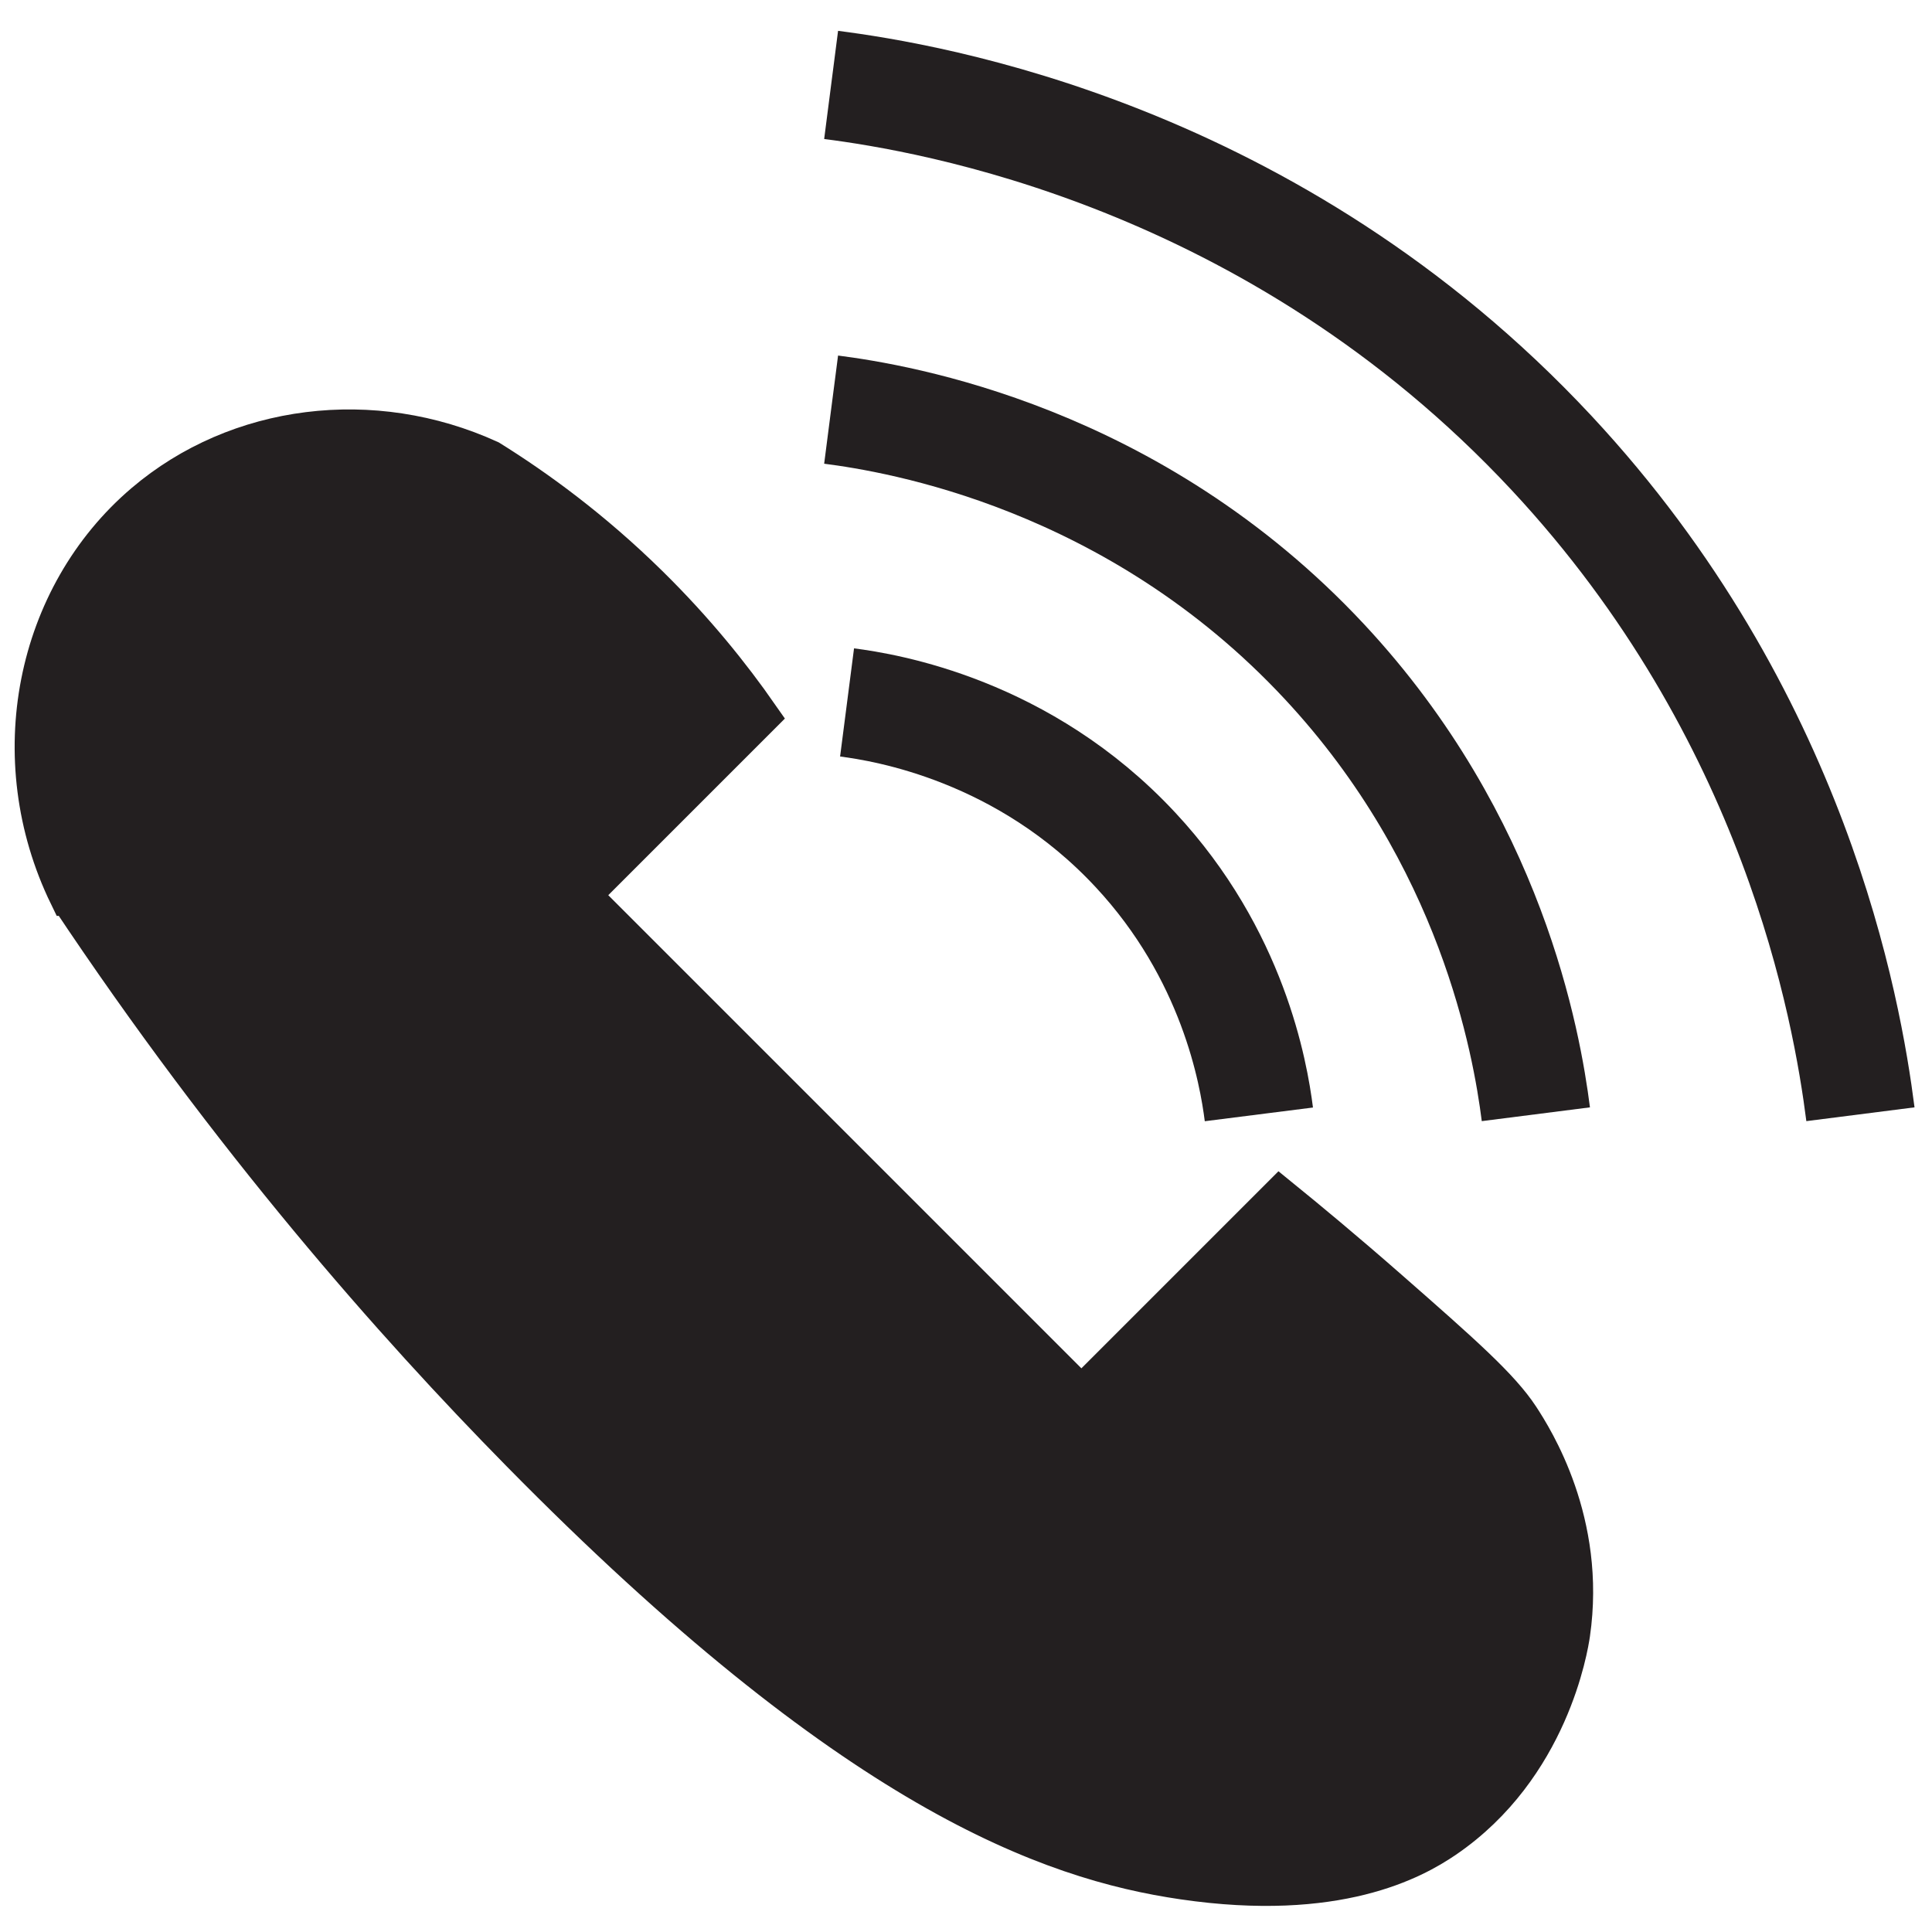 <?xml version="1.0" encoding="UTF-8"?>
<svg id="Layer_2" data-name="Layer 2" xmlns="http://www.w3.org/2000/svg" viewBox="0 0 141.73 141.73">
  <defs>
    <style>
      .cls-1 {
        fill: none;
        stroke-width: 8px;
      }

      .cls-1, .cls-2 {
        stroke: #231f20;
        stroke-miterlimit: 10;
      }

      .cls-2 {
        fill: #231f20;
        stroke-width: 3px;
      }
    </style>
  </defs>
  <path class="cls-2" d="M5.09,65.67c-4.88-10.03-2.46-21.92,5.54-28.73,6.83-5.81,16.73-7.05,25.25-3.16,3.42,2.13,7.51,5.1,11.65,9.17,3.43,3.37,6.08,6.69,8.1,9.59l-13.13,13.13,36.83,36.83,14.56-14.56c1.92,1.56,4.69,3.85,7.95,6.71,5.43,4.76,8.17,7.19,9.6,9.37,1.01,1.55,4.89,7.66,3.71,15.82-.14.96-1.54,9.77-9.2,14.99-2.25,1.53-7.85,4.67-19.13,3.02-9.81-1.43-24.18-6.52-48.6-31.35-9.24-9.39-21.17-22.87-33.12-40.83Z"/>
  <path class="cls-1" d="M60.97,6.23c7.16.92,32.4,5.06,52.86,27.01,17.89,19.2,21.67,40.81,22.65,48.5"/>
  <path class="cls-1" d="M60.97,30.05c4.9.63,22.18,3.46,36.19,18.49,12.25,13.14,14.84,27.94,15.51,33.2"/>
  <path class="cls-1" d="M62.14,51.53c2.87.37,12.97,2.02,21.15,10.81,7.16,7.68,8.67,16.33,9.06,19.41"/>
</svg>